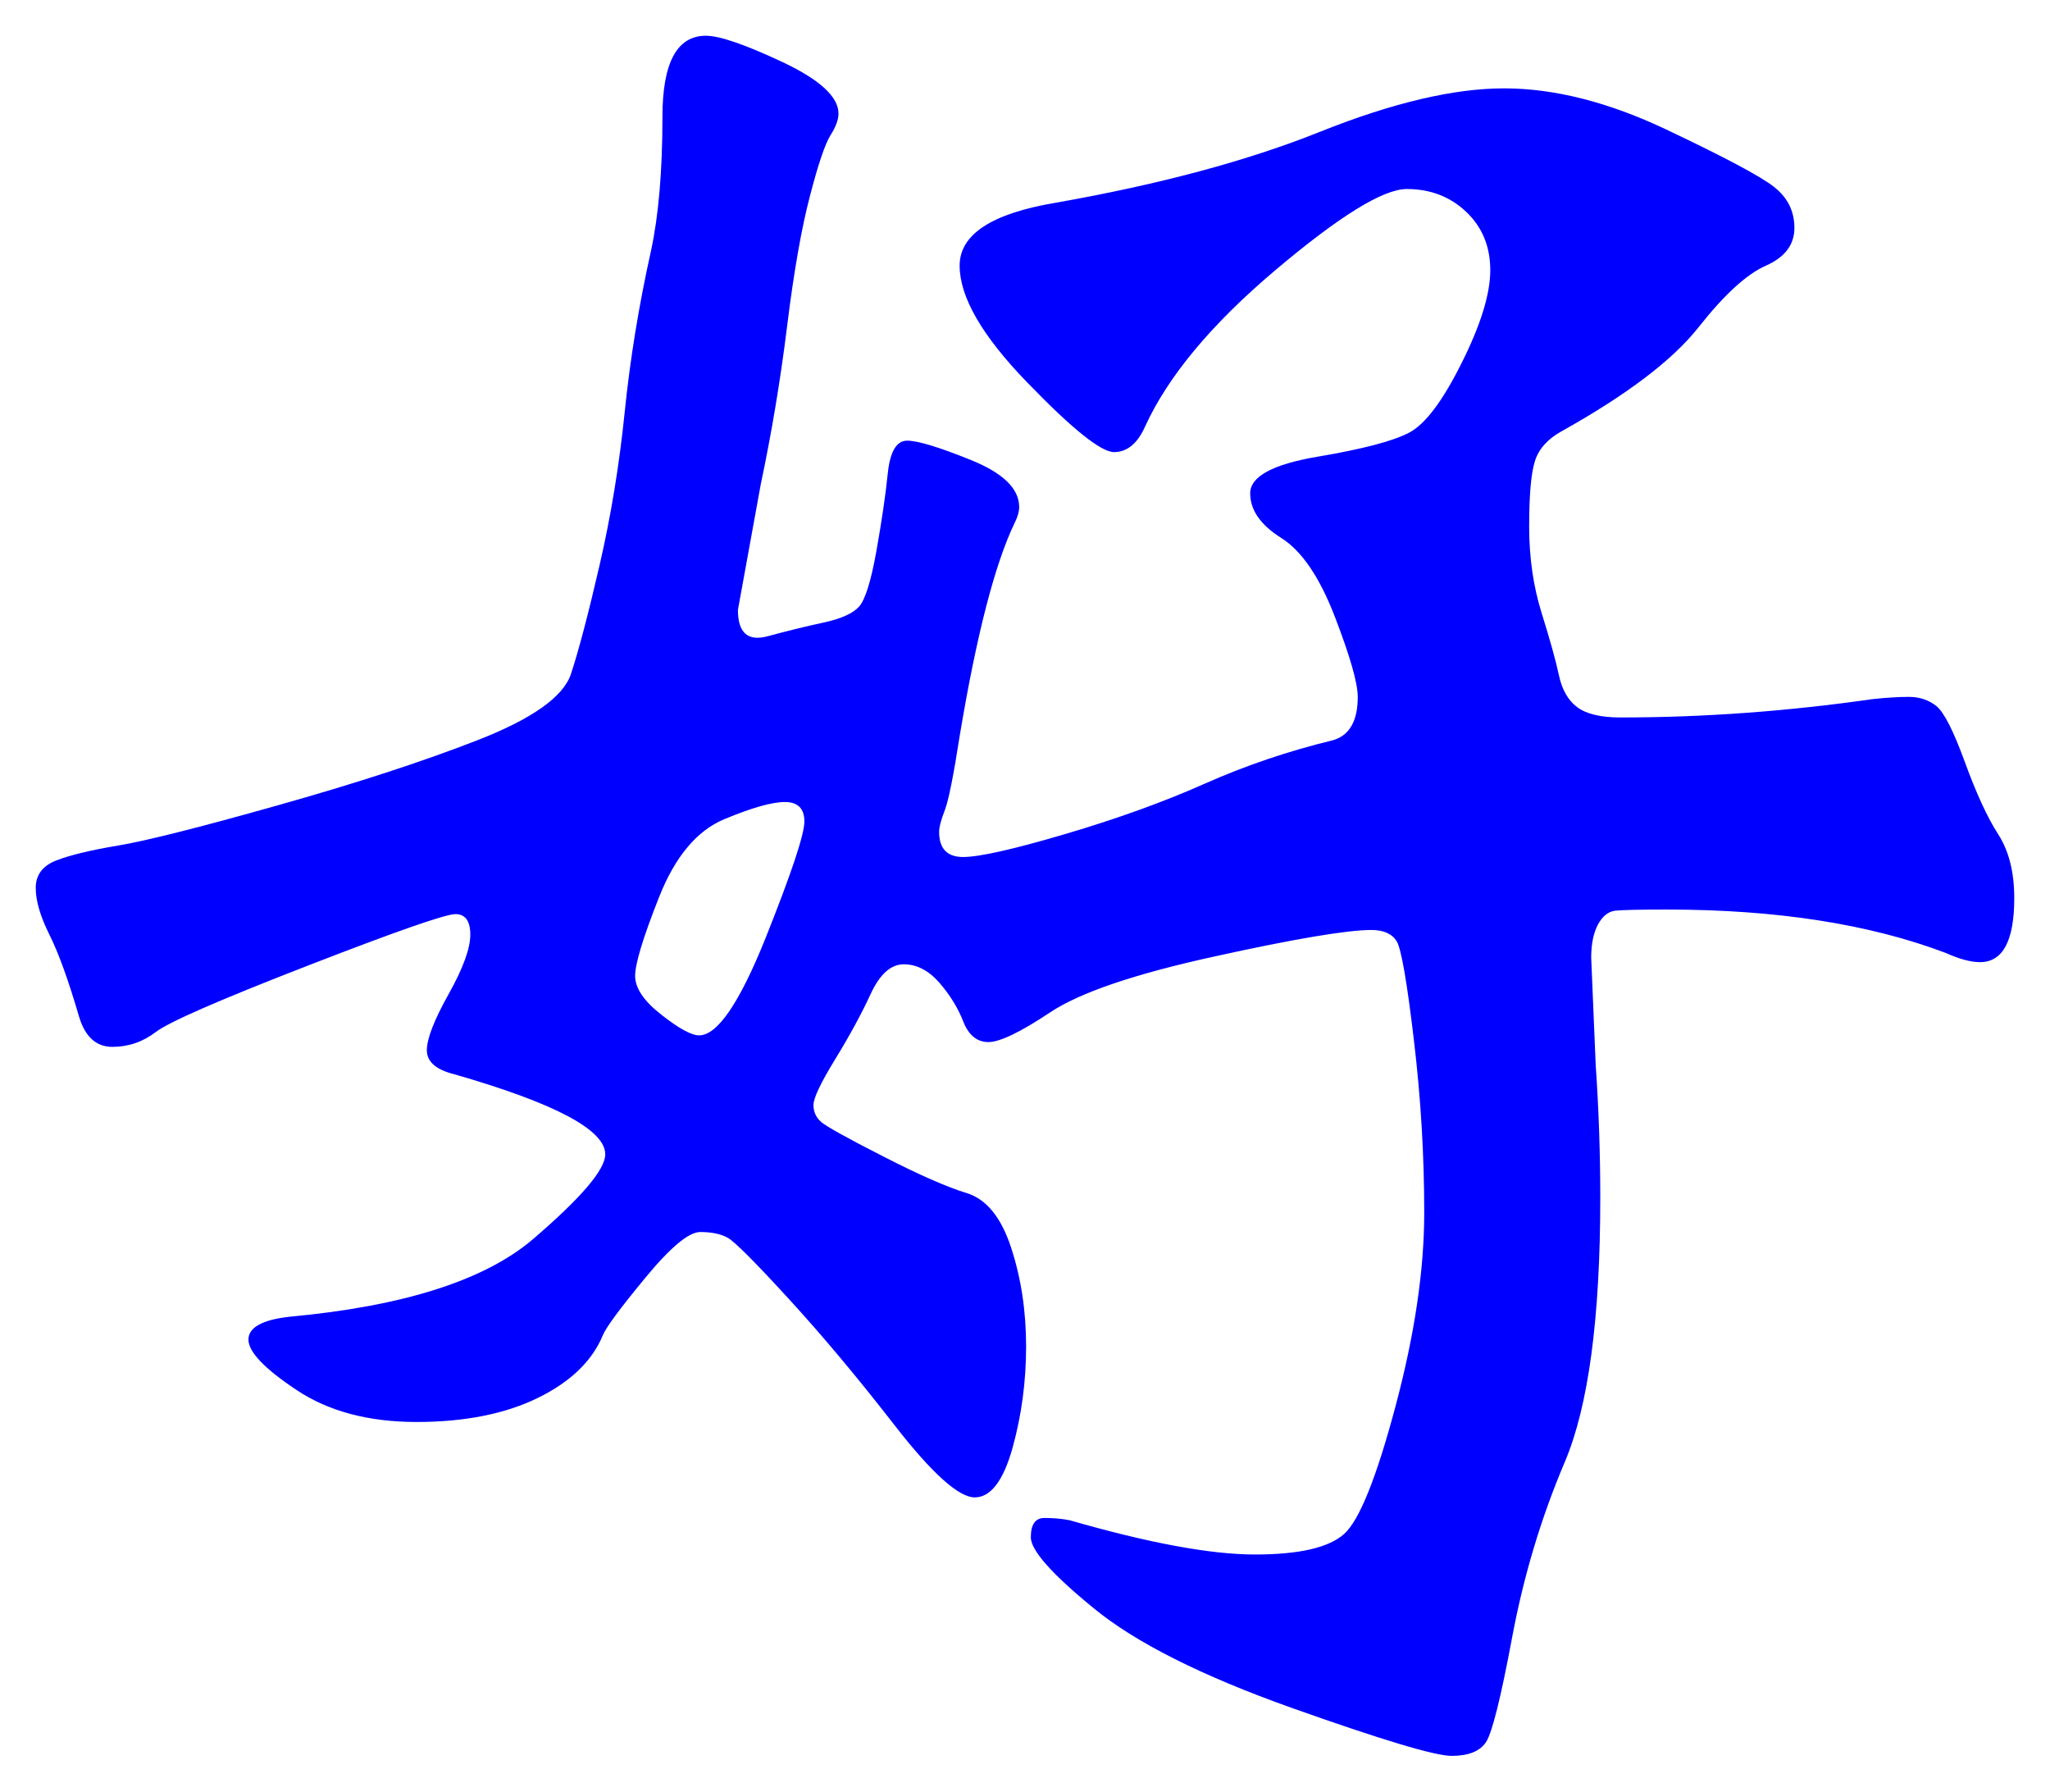<svg xmlns="http://www.w3.org/2000/svg" xmlns:xlink="http://www.w3.org/1999/xlink" version="1.1" id="图层_1" x="0px" y="0px" width="28.681" height="25.062" viewBox="0.483 3.472 28.681 25.062" enable-background="new 0 0 30 30" xml:space="preserve">
<g>
	<path fill="#0000FF" d="M28.664,16.035c0,0.598-0.16,0.896-0.48,0.896c-0.128,0-0.287-0.043-0.479-0.129   c-1.067-0.404-2.368-0.607-3.904-0.607c-0.384,0-0.624,0.006-0.72,0.016c-0.096,0.012-0.176,0.075-0.24,0.191   c-0.063,0.118-0.096,0.272-0.096,0.465l0.063,1.504c0.043,0.619,0.064,1.237,0.064,1.855c0,1.686-0.166,2.918-0.496,3.696   c-0.331,0.778-0.576,1.595-0.736,2.448c-0.159,0.853-0.282,1.344-0.367,1.472c-0.086,0.128-0.246,0.192-0.48,0.192   c-0.235,0-0.981-0.225-2.24-0.672c-1.259-0.448-2.182-0.912-2.768-1.393c-0.587-0.479-0.88-0.811-0.88-0.992   c0-0.181,0.063-0.271,0.191-0.271s0.245,0.011,0.353,0.032c1.108,0.319,1.973,0.479,2.592,0.479c0.618,0,1.034-0.096,1.248-0.288   c0.213-0.191,0.453-0.789,0.72-1.792c0.267-1.002,0.4-1.904,0.4-2.703c0-0.801-0.048-1.605-0.145-2.416   c-0.096-0.811-0.176-1.27-0.239-1.377c-0.064-0.105-0.182-0.16-0.353-0.16c-0.342,0-1.072,0.123-2.191,0.369   c-1.12,0.245-1.889,0.506-2.305,0.783s-0.704,0.416-0.864,0.416c-0.159,0-0.277-0.096-0.352-0.287   c-0.075-0.193-0.187-0.373-0.336-0.545c-0.149-0.17-0.315-0.256-0.496-0.256c-0.182,0-0.336,0.139-0.464,0.416   s-0.294,0.582-0.496,0.912c-0.203,0.331-0.304,0.544-0.304,0.641c0,0.096,0.037,0.176,0.111,0.239   c0.075,0.063,0.363,0.224,0.864,0.479c0.501,0.257,0.891,0.428,1.168,0.513s0.485,0.341,0.624,0.769   c0.139,0.426,0.208,0.885,0.208,1.375c0,0.491-0.063,0.966-0.191,1.425c-0.129,0.458-0.305,0.688-0.528,0.688   s-0.598-0.336-1.12-1.008c-0.523-0.673-1.019-1.265-1.488-1.776c-0.469-0.512-0.752-0.795-0.848-0.848s-0.224-0.08-0.384-0.08   s-0.416,0.213-0.769,0.641c-0.352,0.426-0.549,0.693-0.592,0.799c-0.149,0.363-0.453,0.656-0.912,0.881   c-0.459,0.224-1.024,0.336-1.696,0.336s-1.232-0.149-1.68-0.448c-0.448-0.298-0.672-0.533-0.672-0.704   c0-0.17,0.192-0.277,0.576-0.32c1.6-0.148,2.736-0.512,3.408-1.088c0.672-0.576,1.008-0.971,1.008-1.184   c0-0.342-0.704-0.715-2.112-1.12c-0.256-0.063-0.384-0.176-0.384-0.336s0.101-0.421,0.304-0.784   c0.203-0.362,0.304-0.641,0.304-0.832s-0.069-0.288-0.208-0.288c-0.139,0-0.827,0.24-2.064,0.72   c-1.237,0.48-1.947,0.79-2.128,0.929c-0.182,0.139-0.384,0.208-0.608,0.208c-0.224,0-0.379-0.139-0.464-0.416   c-0.149-0.512-0.288-0.896-0.416-1.152c-0.128-0.256-0.192-0.475-0.192-0.656c0-0.181,0.096-0.309,0.288-0.384   c0.192-0.074,0.48-0.144,0.864-0.208c0.384-0.064,1.125-0.25,2.224-0.56c1.099-0.309,2.032-0.613,2.8-0.912   c0.768-0.299,1.205-0.608,1.312-0.928c0.106-0.32,0.24-0.827,0.4-1.52c0.16-0.693,0.277-1.408,0.352-2.144   c0.075-0.736,0.197-1.488,0.368-2.256c0.106-0.491,0.16-1.115,0.16-1.872c0-0.757,0.202-1.136,0.608-1.136   c0.191,0,0.549,0.123,1.071,0.368c0.522,0.246,0.784,0.486,0.784,0.72c0,0.085-0.037,0.187-0.112,0.304   c-0.074,0.118-0.171,0.4-0.287,0.848c-0.118,0.448-0.225,1.056-0.32,1.824s-0.219,1.504-0.368,2.208l-0.32,1.76   c0,0.32,0.139,0.443,0.416,0.368s0.539-0.139,0.784-0.192s0.411-0.128,0.496-0.224c0.085-0.096,0.165-0.352,0.24-0.768   c0.074-0.416,0.128-0.778,0.16-1.088c0.031-0.309,0.122-0.464,0.271-0.464s0.448,0.091,0.896,0.272   c0.447,0.181,0.672,0.4,0.672,0.656c0,0.064-0.021,0.139-0.064,0.224c-0.277,0.576-0.533,1.568-0.768,2.976   c-0.086,0.555-0.155,0.901-0.208,1.04c-0.054,0.139-0.08,0.24-0.08,0.304c0,0.235,0.112,0.352,0.336,0.352s0.698-0.106,1.424-0.32   s1.376-0.448,1.952-0.704s1.173-0.458,1.792-0.608c0.234-0.064,0.353-0.267,0.353-0.608c0-0.192-0.107-0.565-0.32-1.12   c-0.214-0.555-0.464-0.923-0.752-1.104s-0.433-0.389-0.433-0.624c0-0.234,0.314-0.405,0.944-0.512   c0.629-0.106,1.056-0.218,1.28-0.336c0.224-0.117,0.469-0.442,0.735-0.976c0.267-0.533,0.4-0.965,0.4-1.296   c0-0.331-0.112-0.603-0.336-0.816c-0.224-0.213-0.502-0.32-0.832-0.32c-0.331,0-0.944,0.379-1.84,1.136   c-0.896,0.757-1.504,1.488-1.824,2.192c-0.106,0.235-0.251,0.352-0.432,0.352c-0.182,0-0.587-0.325-1.216-0.976   c-0.63-0.65-0.944-1.194-0.944-1.632c0-0.437,0.448-0.73,1.344-0.88c1.45-0.256,2.683-0.586,3.696-0.992   c1.013-0.405,1.872-0.608,2.576-0.608s1.461,0.192,2.271,0.576c0.811,0.384,1.313,0.651,1.504,0.8   c0.192,0.149,0.288,0.341,0.288,0.576s-0.133,0.411-0.399,0.528c-0.268,0.118-0.582,0.405-0.944,0.864   c-0.363,0.459-1.003,0.944-1.92,1.456c-0.192,0.107-0.315,0.246-0.368,0.416c-0.054,0.171-0.08,0.475-0.08,0.912   c0,0.438,0.059,0.843,0.176,1.216c0.117,0.374,0.197,0.662,0.24,0.864c0.043,0.203,0.128,0.352,0.256,0.448   c0.128,0.096,0.331,0.144,0.608,0.144c1.151,0,2.325-0.085,3.52-0.256c0.192-0.021,0.363-0.032,0.513-0.032   c0.148,0,0.276,0.043,0.384,0.128c0.106,0.085,0.24,0.347,0.399,0.784c0.16,0.438,0.314,0.773,0.465,1.008   C28.589,15.374,28.664,15.672,28.664,16.035z M10.264,17.955c0.256,0,0.565-0.453,0.929-1.359c0.362-0.907,0.544-1.451,0.544-1.633   c0-0.181-0.092-0.272-0.272-0.272c-0.182,0-0.464,0.08-0.848,0.24c-0.384,0.16-0.688,0.523-0.912,1.088   c-0.224,0.564-0.336,0.934-0.336,1.104c0,0.171,0.122,0.352,0.368,0.544C9.981,17.859,10.157,17.955,10.264,17.955z" stroke-width="1"/>
</g>
</svg>